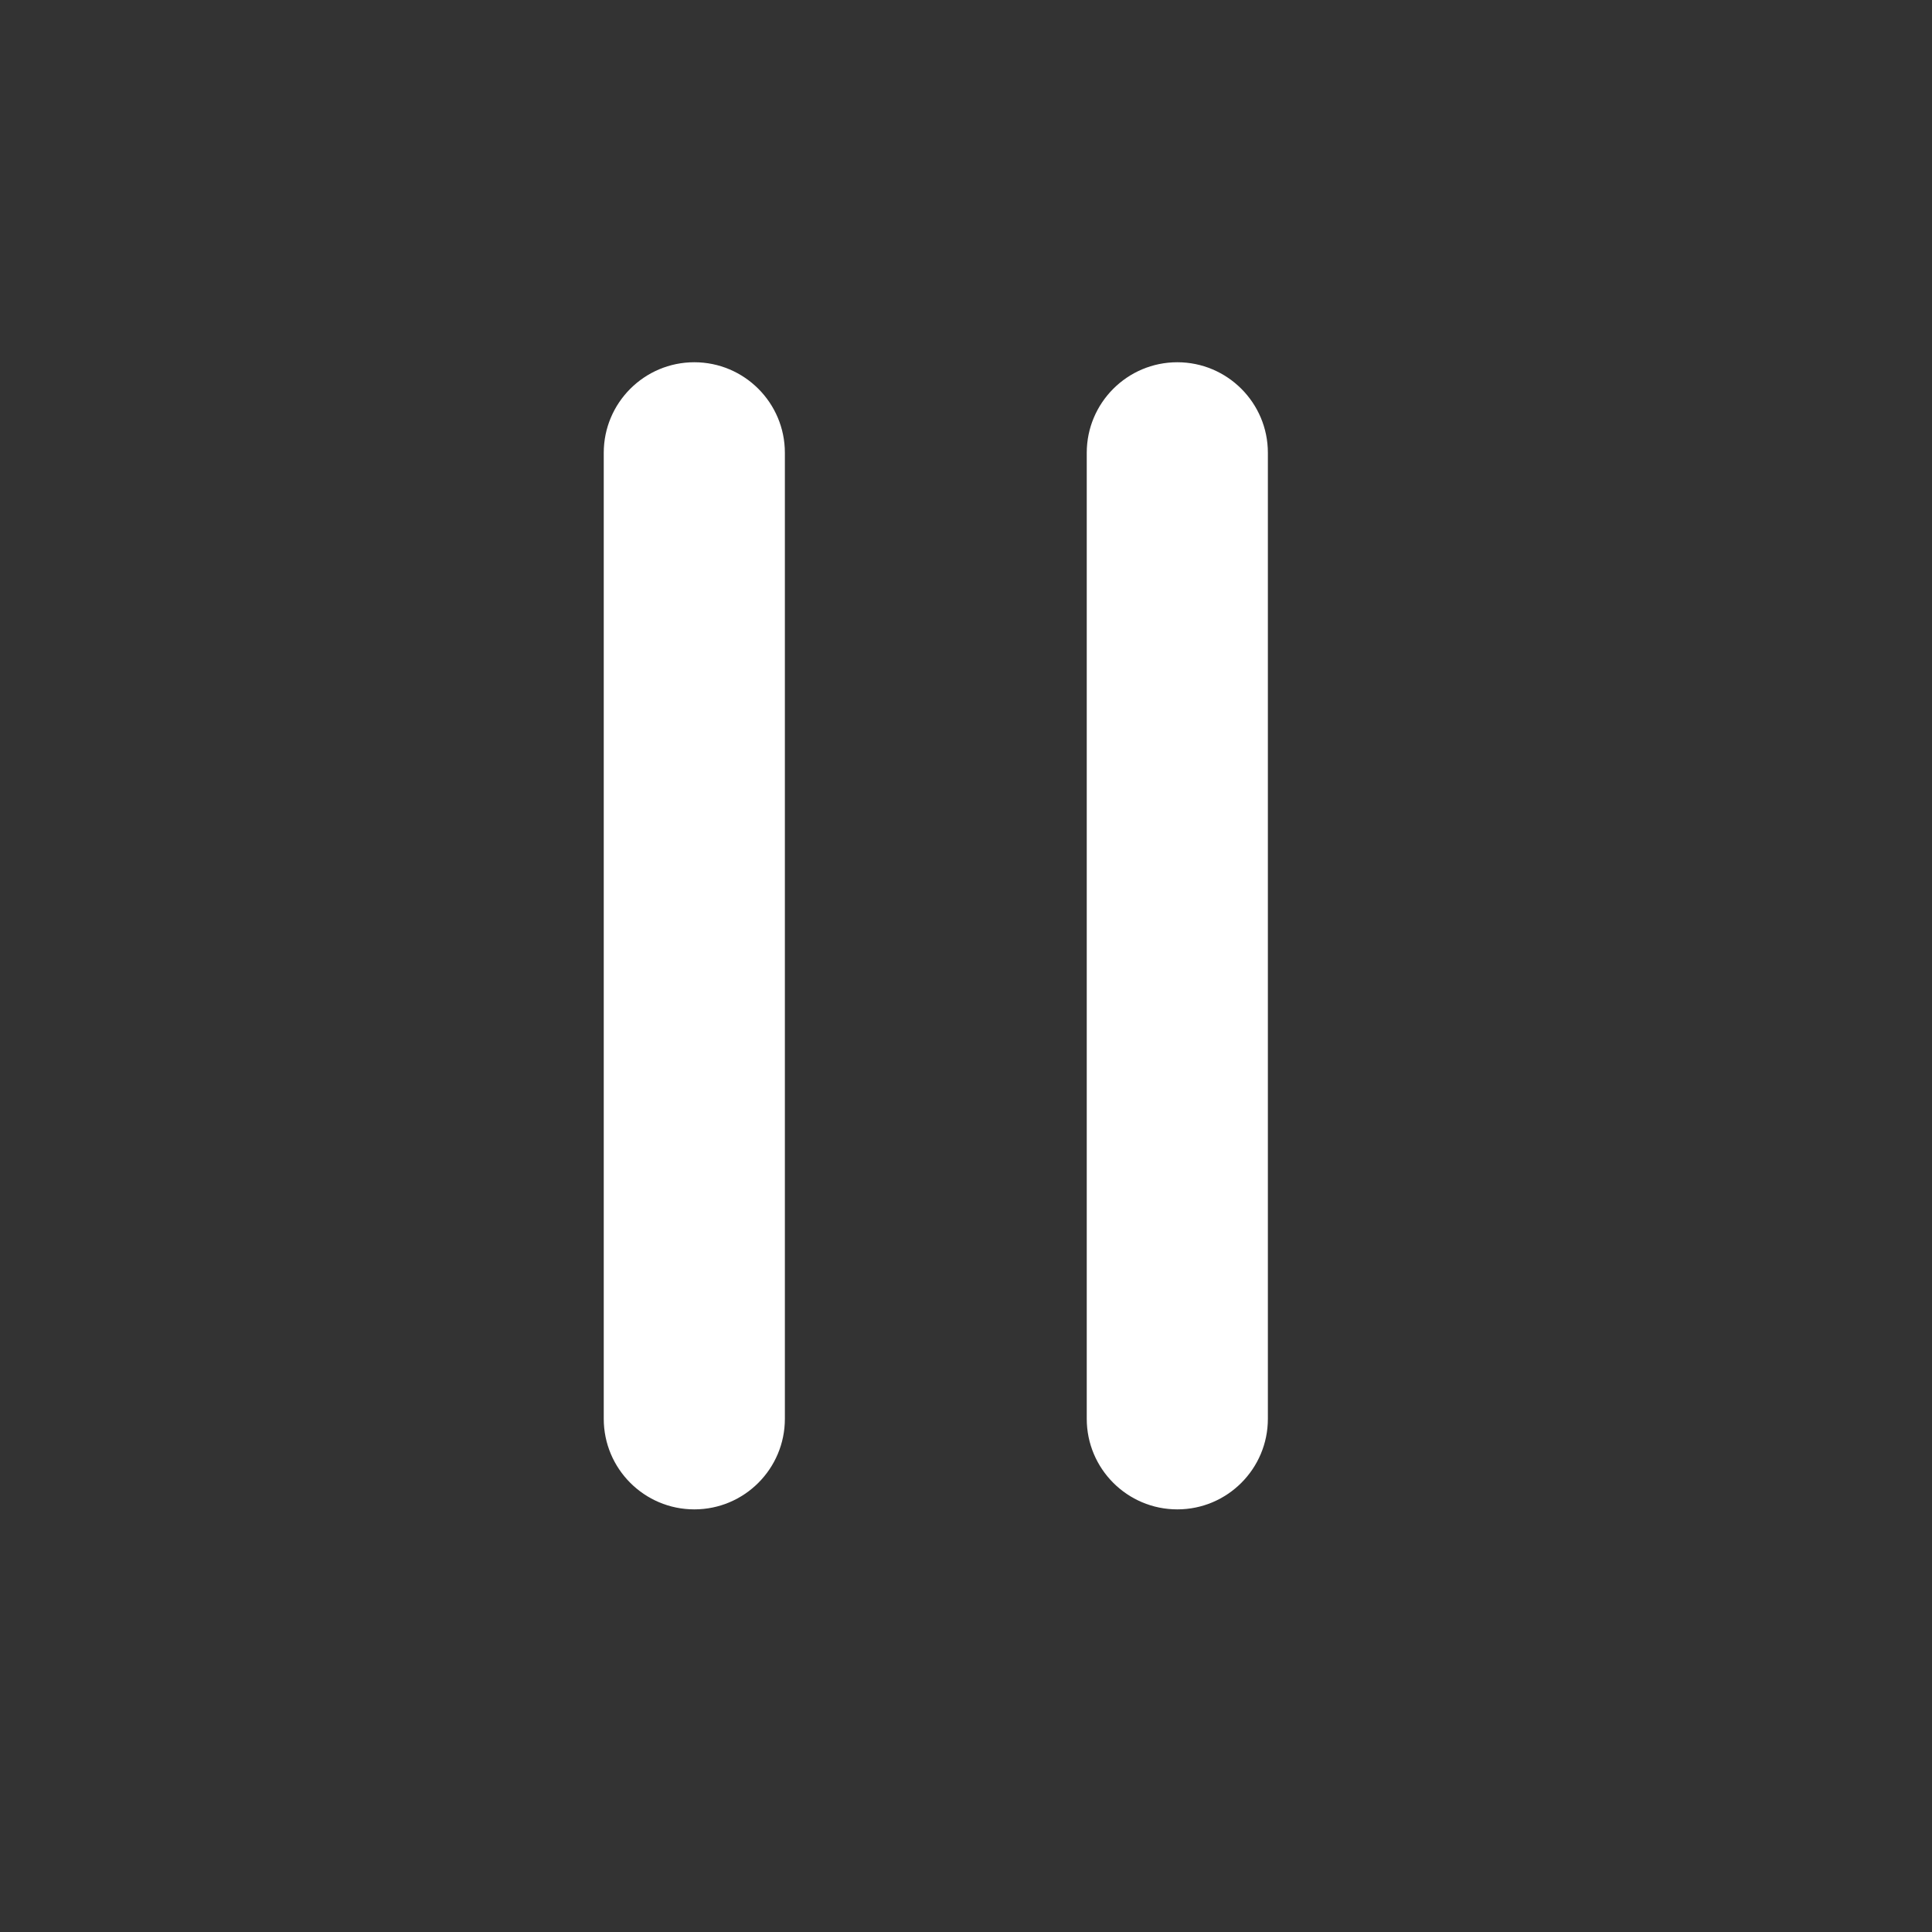 <svg xmlns="http://www.w3.org/2000/svg" width="32" height="32" fill="none" viewBox="0 0 32 32"><rect x="0" y="0" width="32" height="32" fill="#333333" stroke="none"/><path fill="#fff" fill-rule="evenodd" d="M11.5 6C10.672 6 10 6.672 10 7.5V23.5C10 24.328 10.672 25 11.5 25C12.328 25 13 24.328 13 23.5V7.5C13 6.672 12.328 6 11.5 6ZM19.5 6C18.672 6 18 6.672 18 7.5V23.5C18 24.328 18.672 25 19.5 25C20.328 25 21 24.328 21 23.5V7.5C21 6.672 20.328 6 19.5 6Z" clip-rule="evenodd"/></svg>